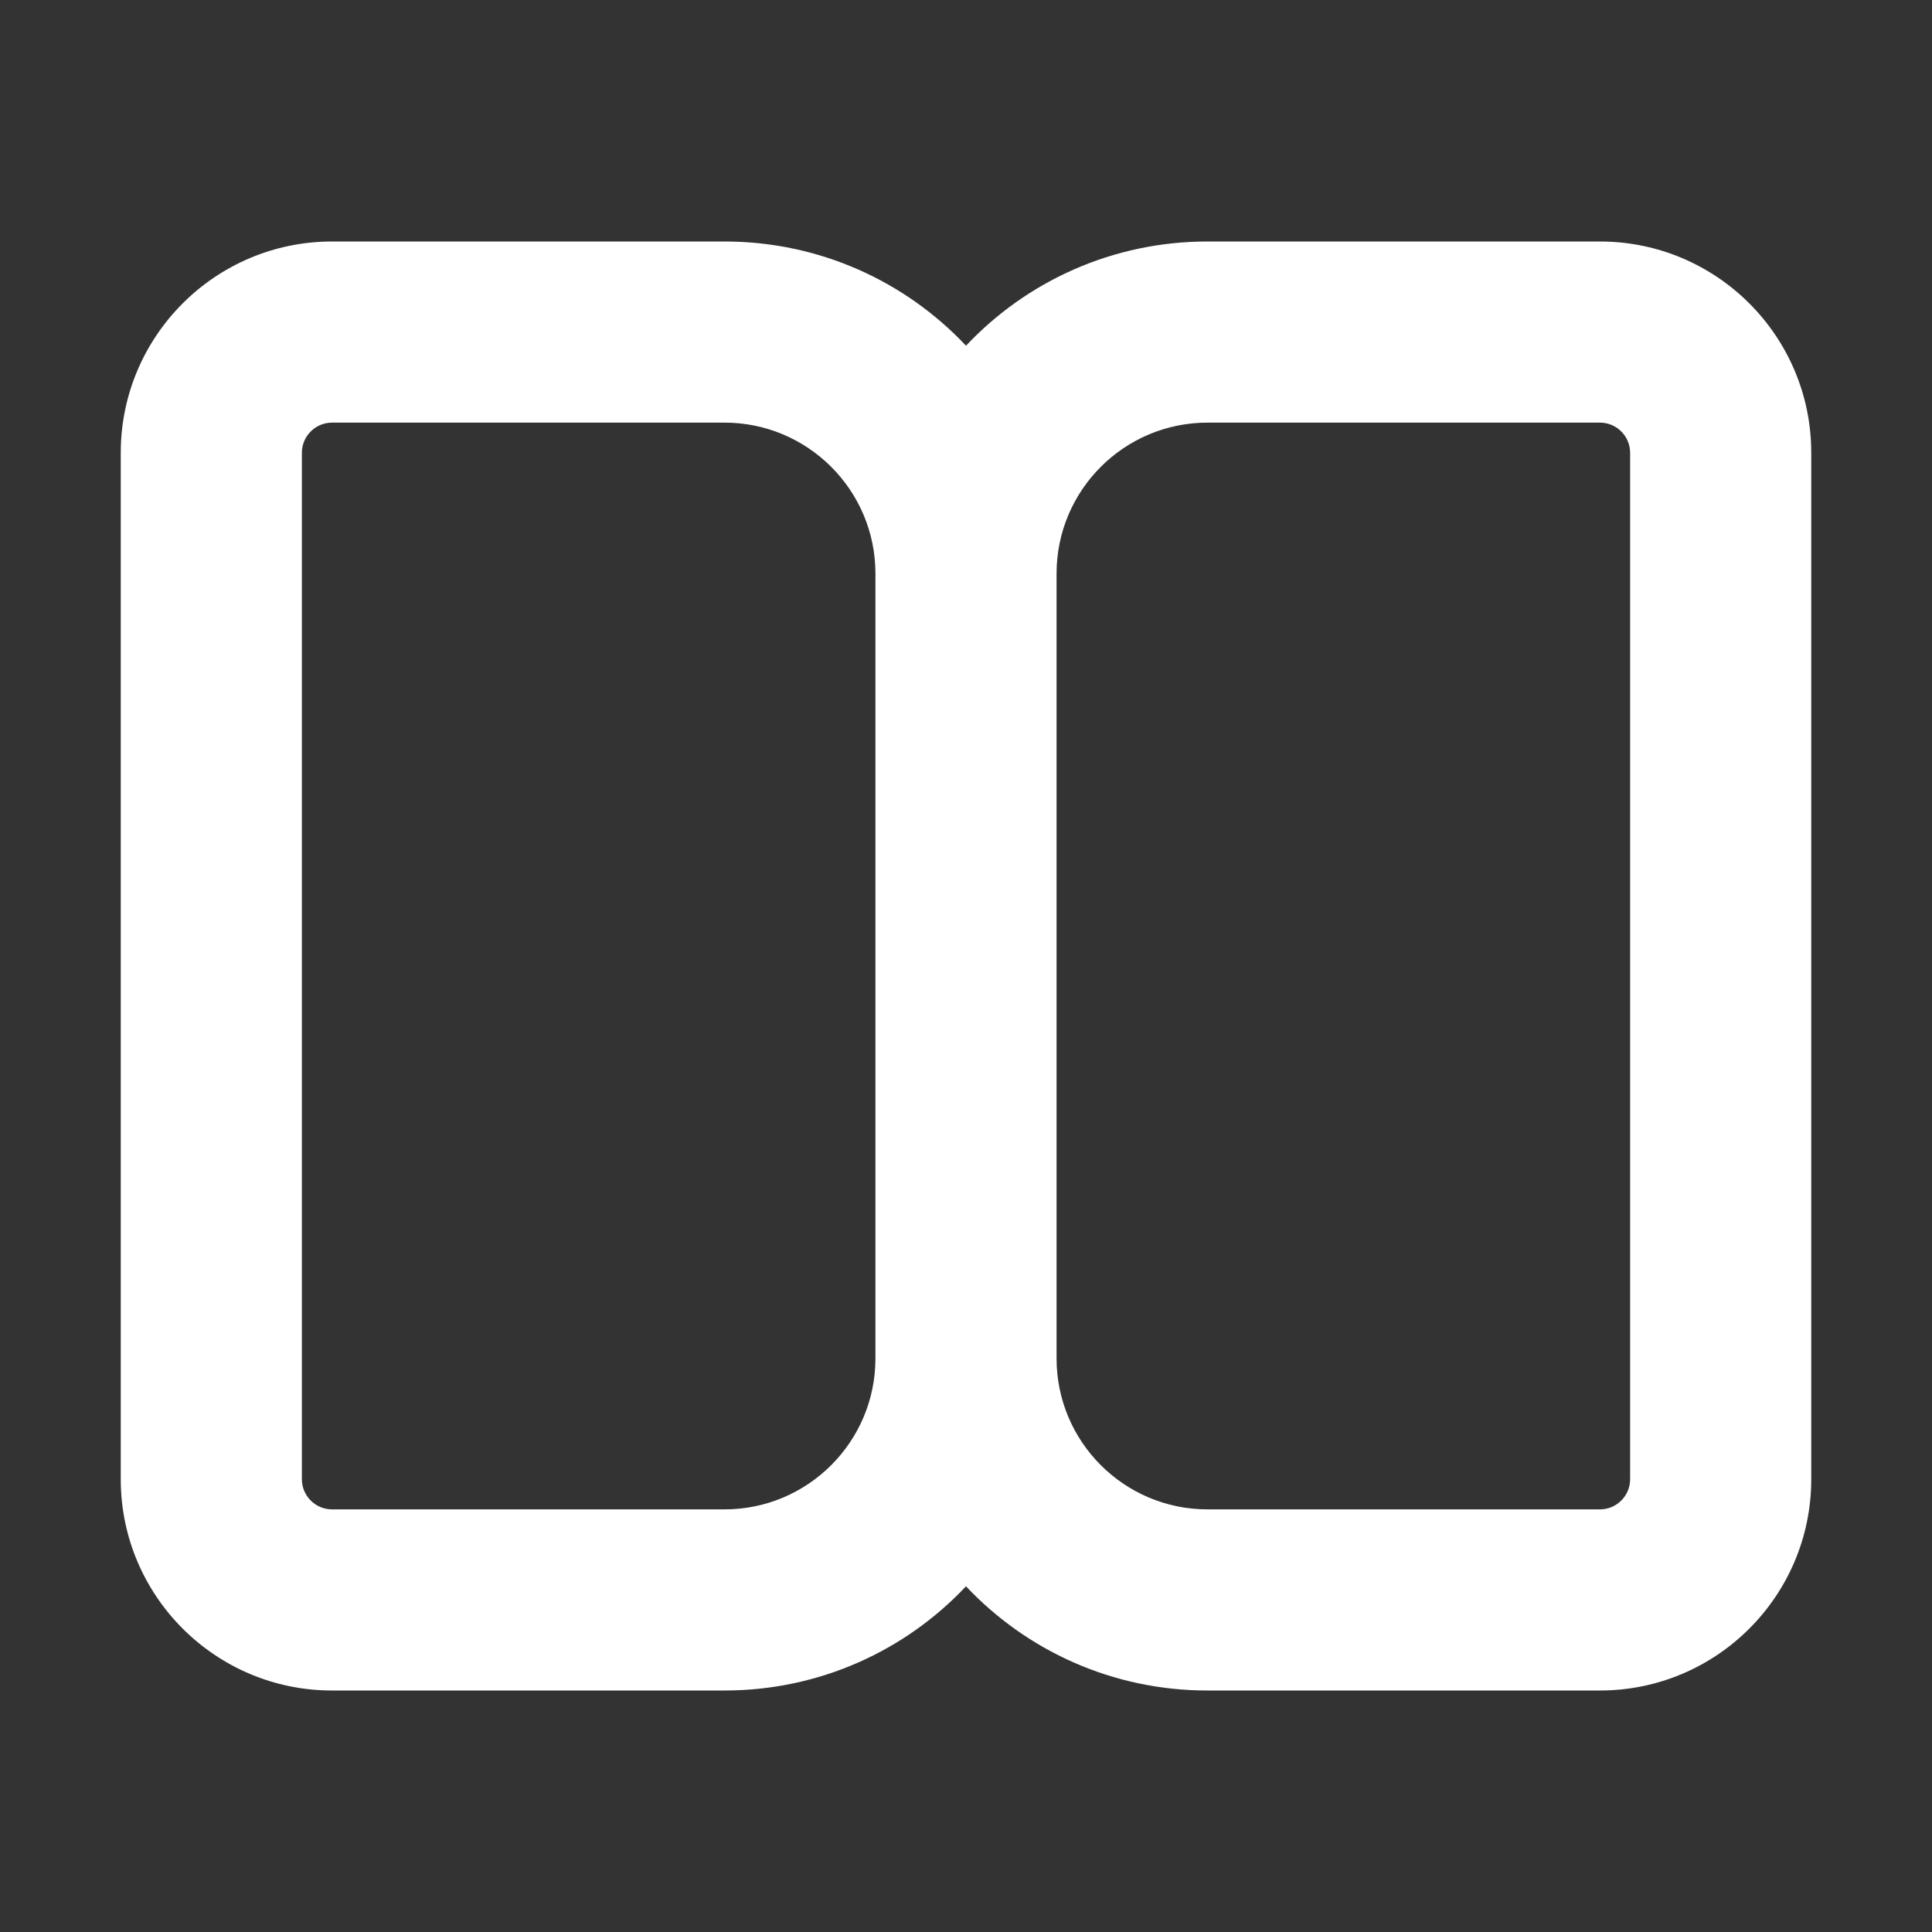 <svg width="16" height="16" viewBox="0 0 16 16" fill="none" xmlns="http://www.w3.org/2000/svg">
<rect x="0" y="0" width="16" height="16" fill="#333333" stroke="none"/>
<path d="M2.75 2C1.784 2 1 2.784 1 3.75V12.25C1 13.216 1.784 14 2.75 14H6C6.788 14 7.499 13.669 8 13.137C8.501 13.669 9.212 14 10 14H13.25C14.216 14 15 13.216 15 12.25V3.75C15 2.784 14.216 2 13.25 2H10C9.212 2 8.501 2.331 8 2.863C7.499 2.331 6.788 2 6 2H2.75ZM7.25 4.75V11.25C7.25 11.94 6.69 12.5 6 12.5H2.75C2.612 12.5 2.5 12.388 2.5 12.25V3.75C2.5 3.612 2.612 3.5 2.75 3.5H6C6.69 3.5 7.25 4.06 7.25 4.75ZM8.75 11.25V4.75C8.75 4.06 9.31 3.5 10 3.5H13.25C13.388 3.5 13.5 3.612 13.5 3.75V12.25C13.5 12.388 13.388 12.5 13.25 12.5H10C9.31 12.5 8.75 11.94 8.75 11.25Z" fill="#ffffff"/>
</svg>

